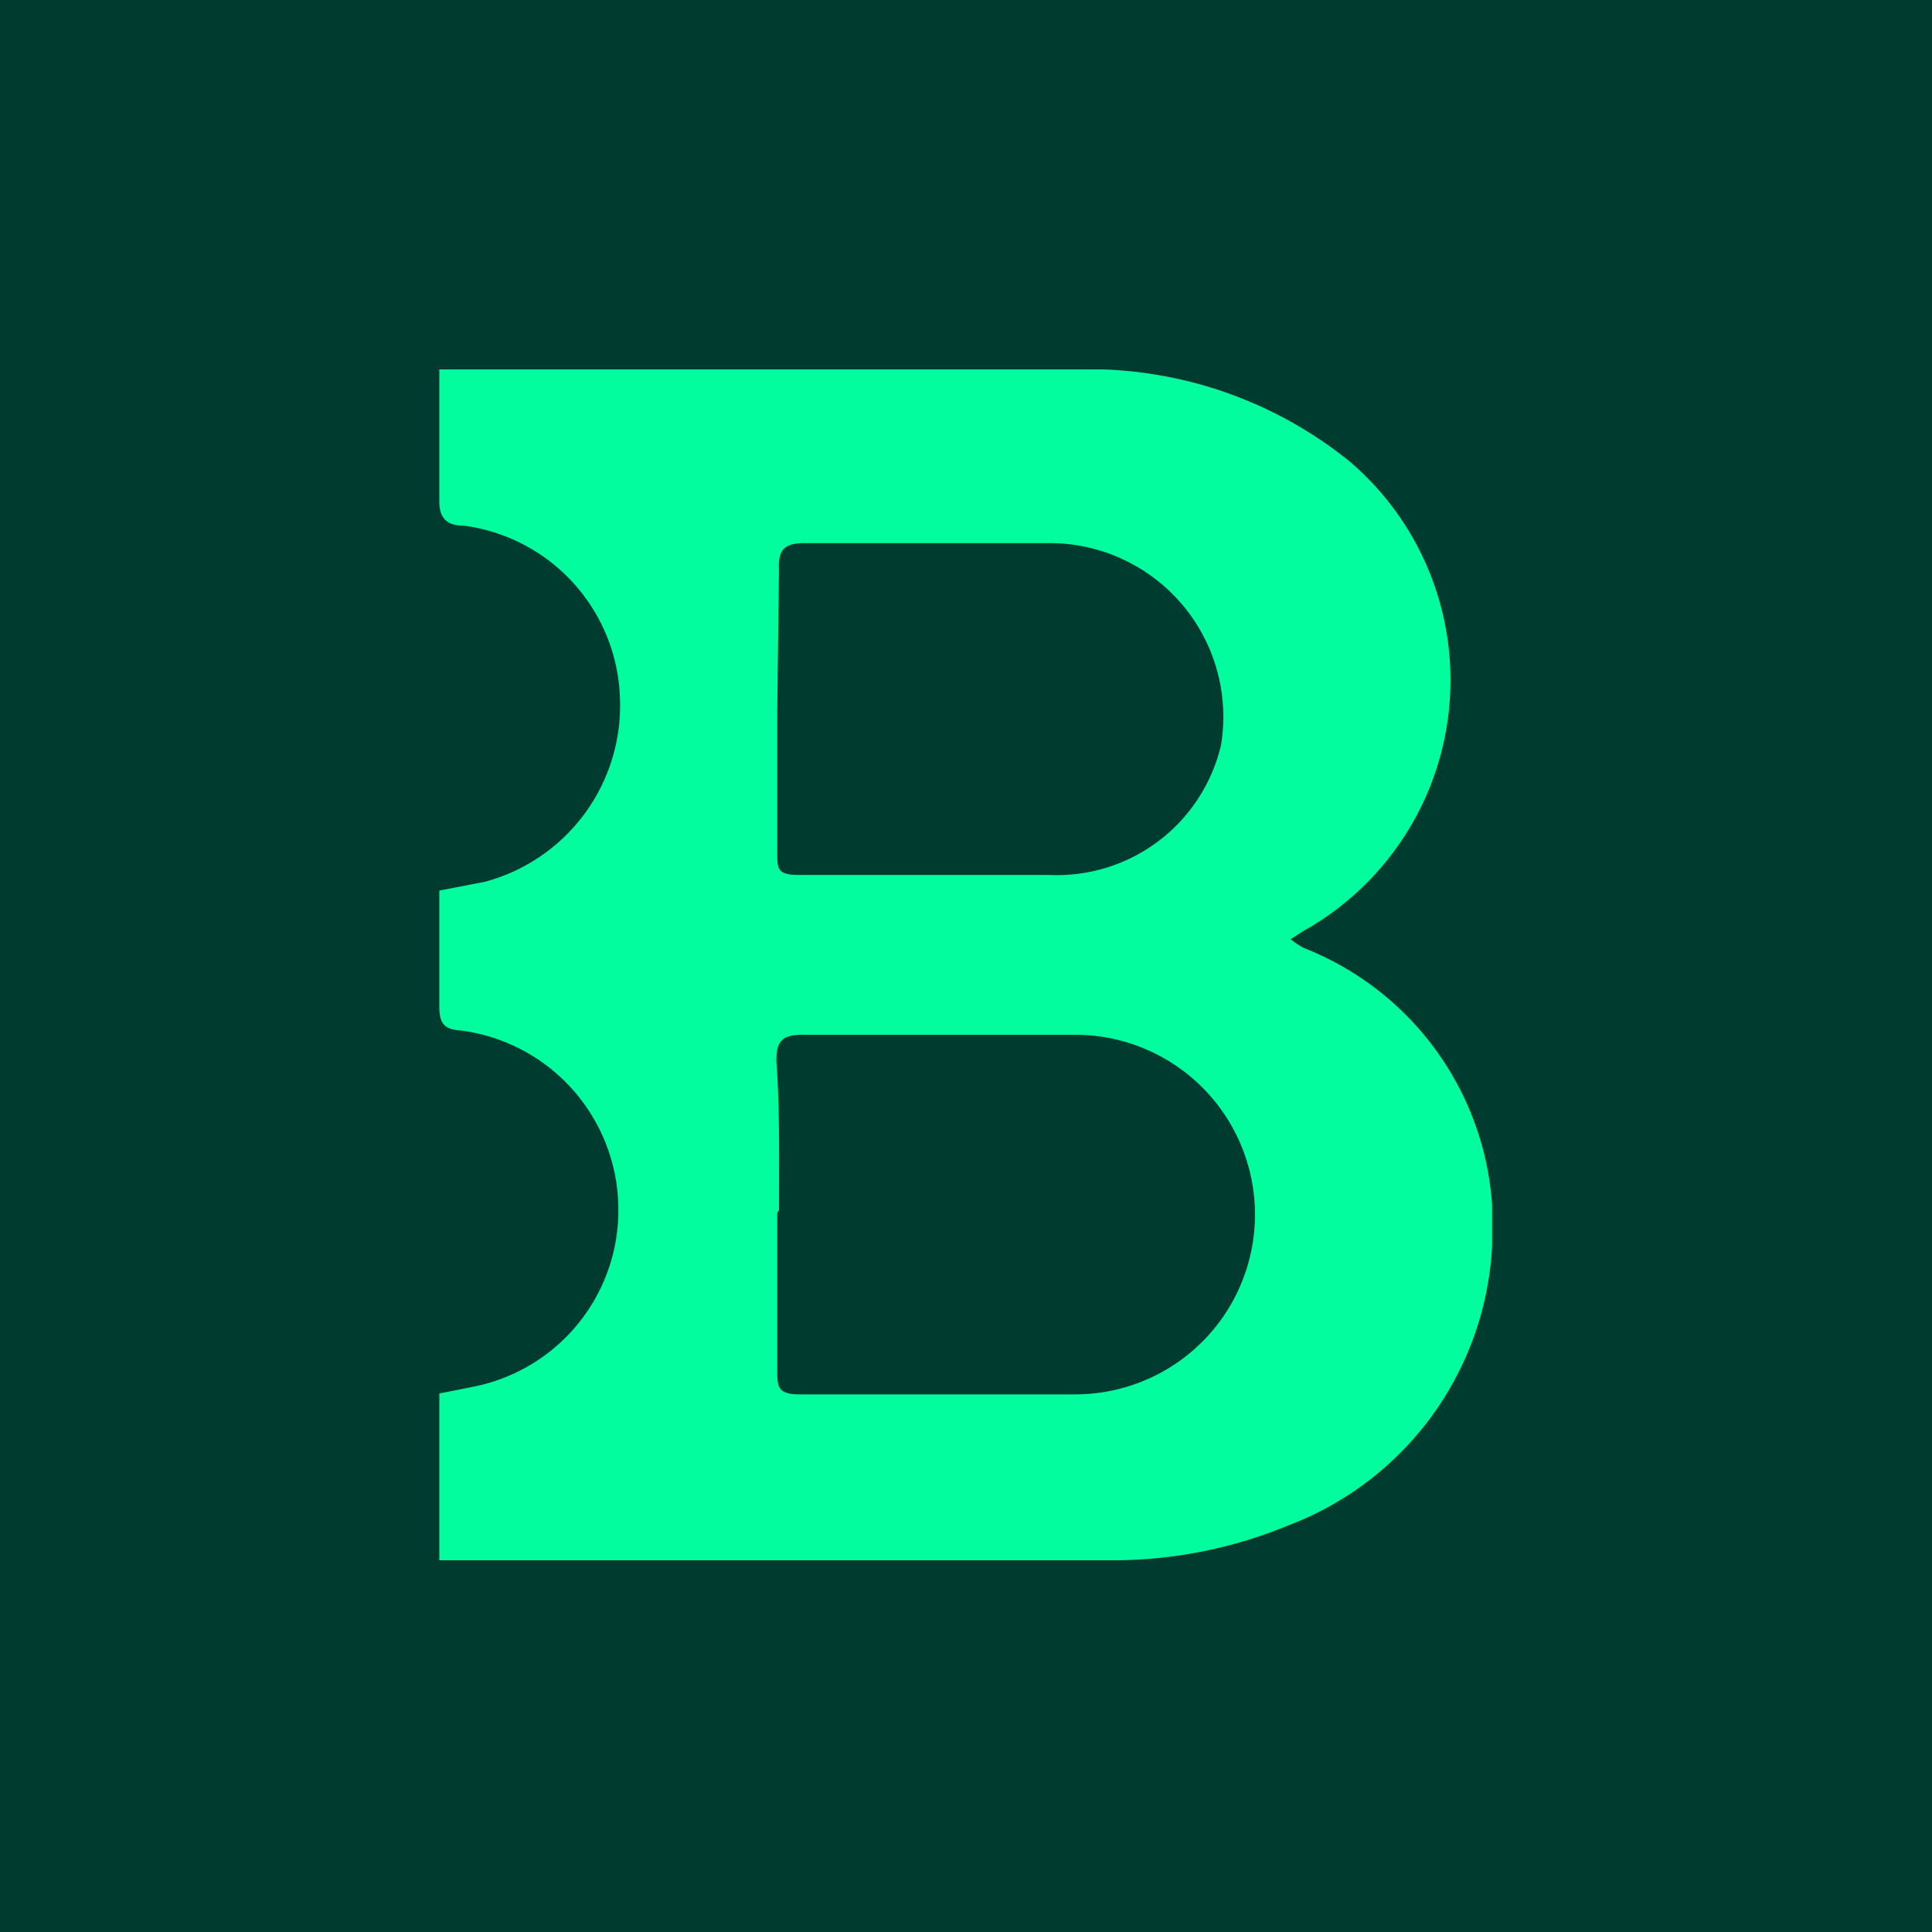 <svg id="Capa_1" data-name="Capa 1" xmlns="http://www.w3.org/2000/svg" xmlns:xlink="http://www.w3.org/1999/xlink" width="250" height="250" viewBox="0 0 250 250">
  <defs>
    <symbol id="Bitstamp" data-name="Bitstamp" viewBox="0 0 12.12 13.73">
      <path d="M0,13.71V11.79l.4-.08a2.07,2.07,0,0,0,1.66-2.1,2.08,2.08,0,0,0-1.82-2C.06,7.6,0,7.53,0,7.34,0,6.9,0,6.46,0,6l.52-.1A2.1,2.1,0,0,0,2.08,3.8a2.07,2.07,0,0,0-1.79-2c-.22,0-.3-.1-.29-.32C0,1,0,.55,0,0,.12,0,.22,0,.33,0,2.66,0,5,0,7.32,0a4.78,4.78,0,0,1,3.16,1.06,3.31,3.31,0,0,1-.54,5.41l-.14.09a1,1,0,0,0,.15.1,3.43,3.43,0,0,1,2.17,3.43,3.64,3.64,0,0,1-2.35,3.22,5.28,5.28,0,0,1-2,.4c-2.52,0-5,0-7.55,0Zm3.89-4v1.81c0,.18,0,.28.25.28,1.06,0,2.12,0,3.18,0a2.07,2.07,0,1,0,0-4.14c-1,0-2.1,0-3.14,0-.24,0-.3.08-.3.3C3.92,8.5,3.91,9.09,3.91,9.68Zm0-5.78V5.56c0,.19,0,.26.25.26,1,0,1.92,0,2.88,0A1.94,1.94,0,0,0,9,4.32,2,2,0,0,0,7,2C6,2,5.12,2,4.2,2c-.25,0-.3.1-.29.31Z" fill="#02fd9e"/>
    </symbol>
  </defs>
  <rect id="Figment_lido" x="-1.22" y="-1.06" width="252.5" height="252.5" transform="translate(-0.16 250.22) rotate(-90)" fill="#003b2f"/>
  <use width="12.12" height="13.73" transform="translate(56.85 47.8) scale(11.24)" xlink:href="#Bitstamp"/>
</svg>
